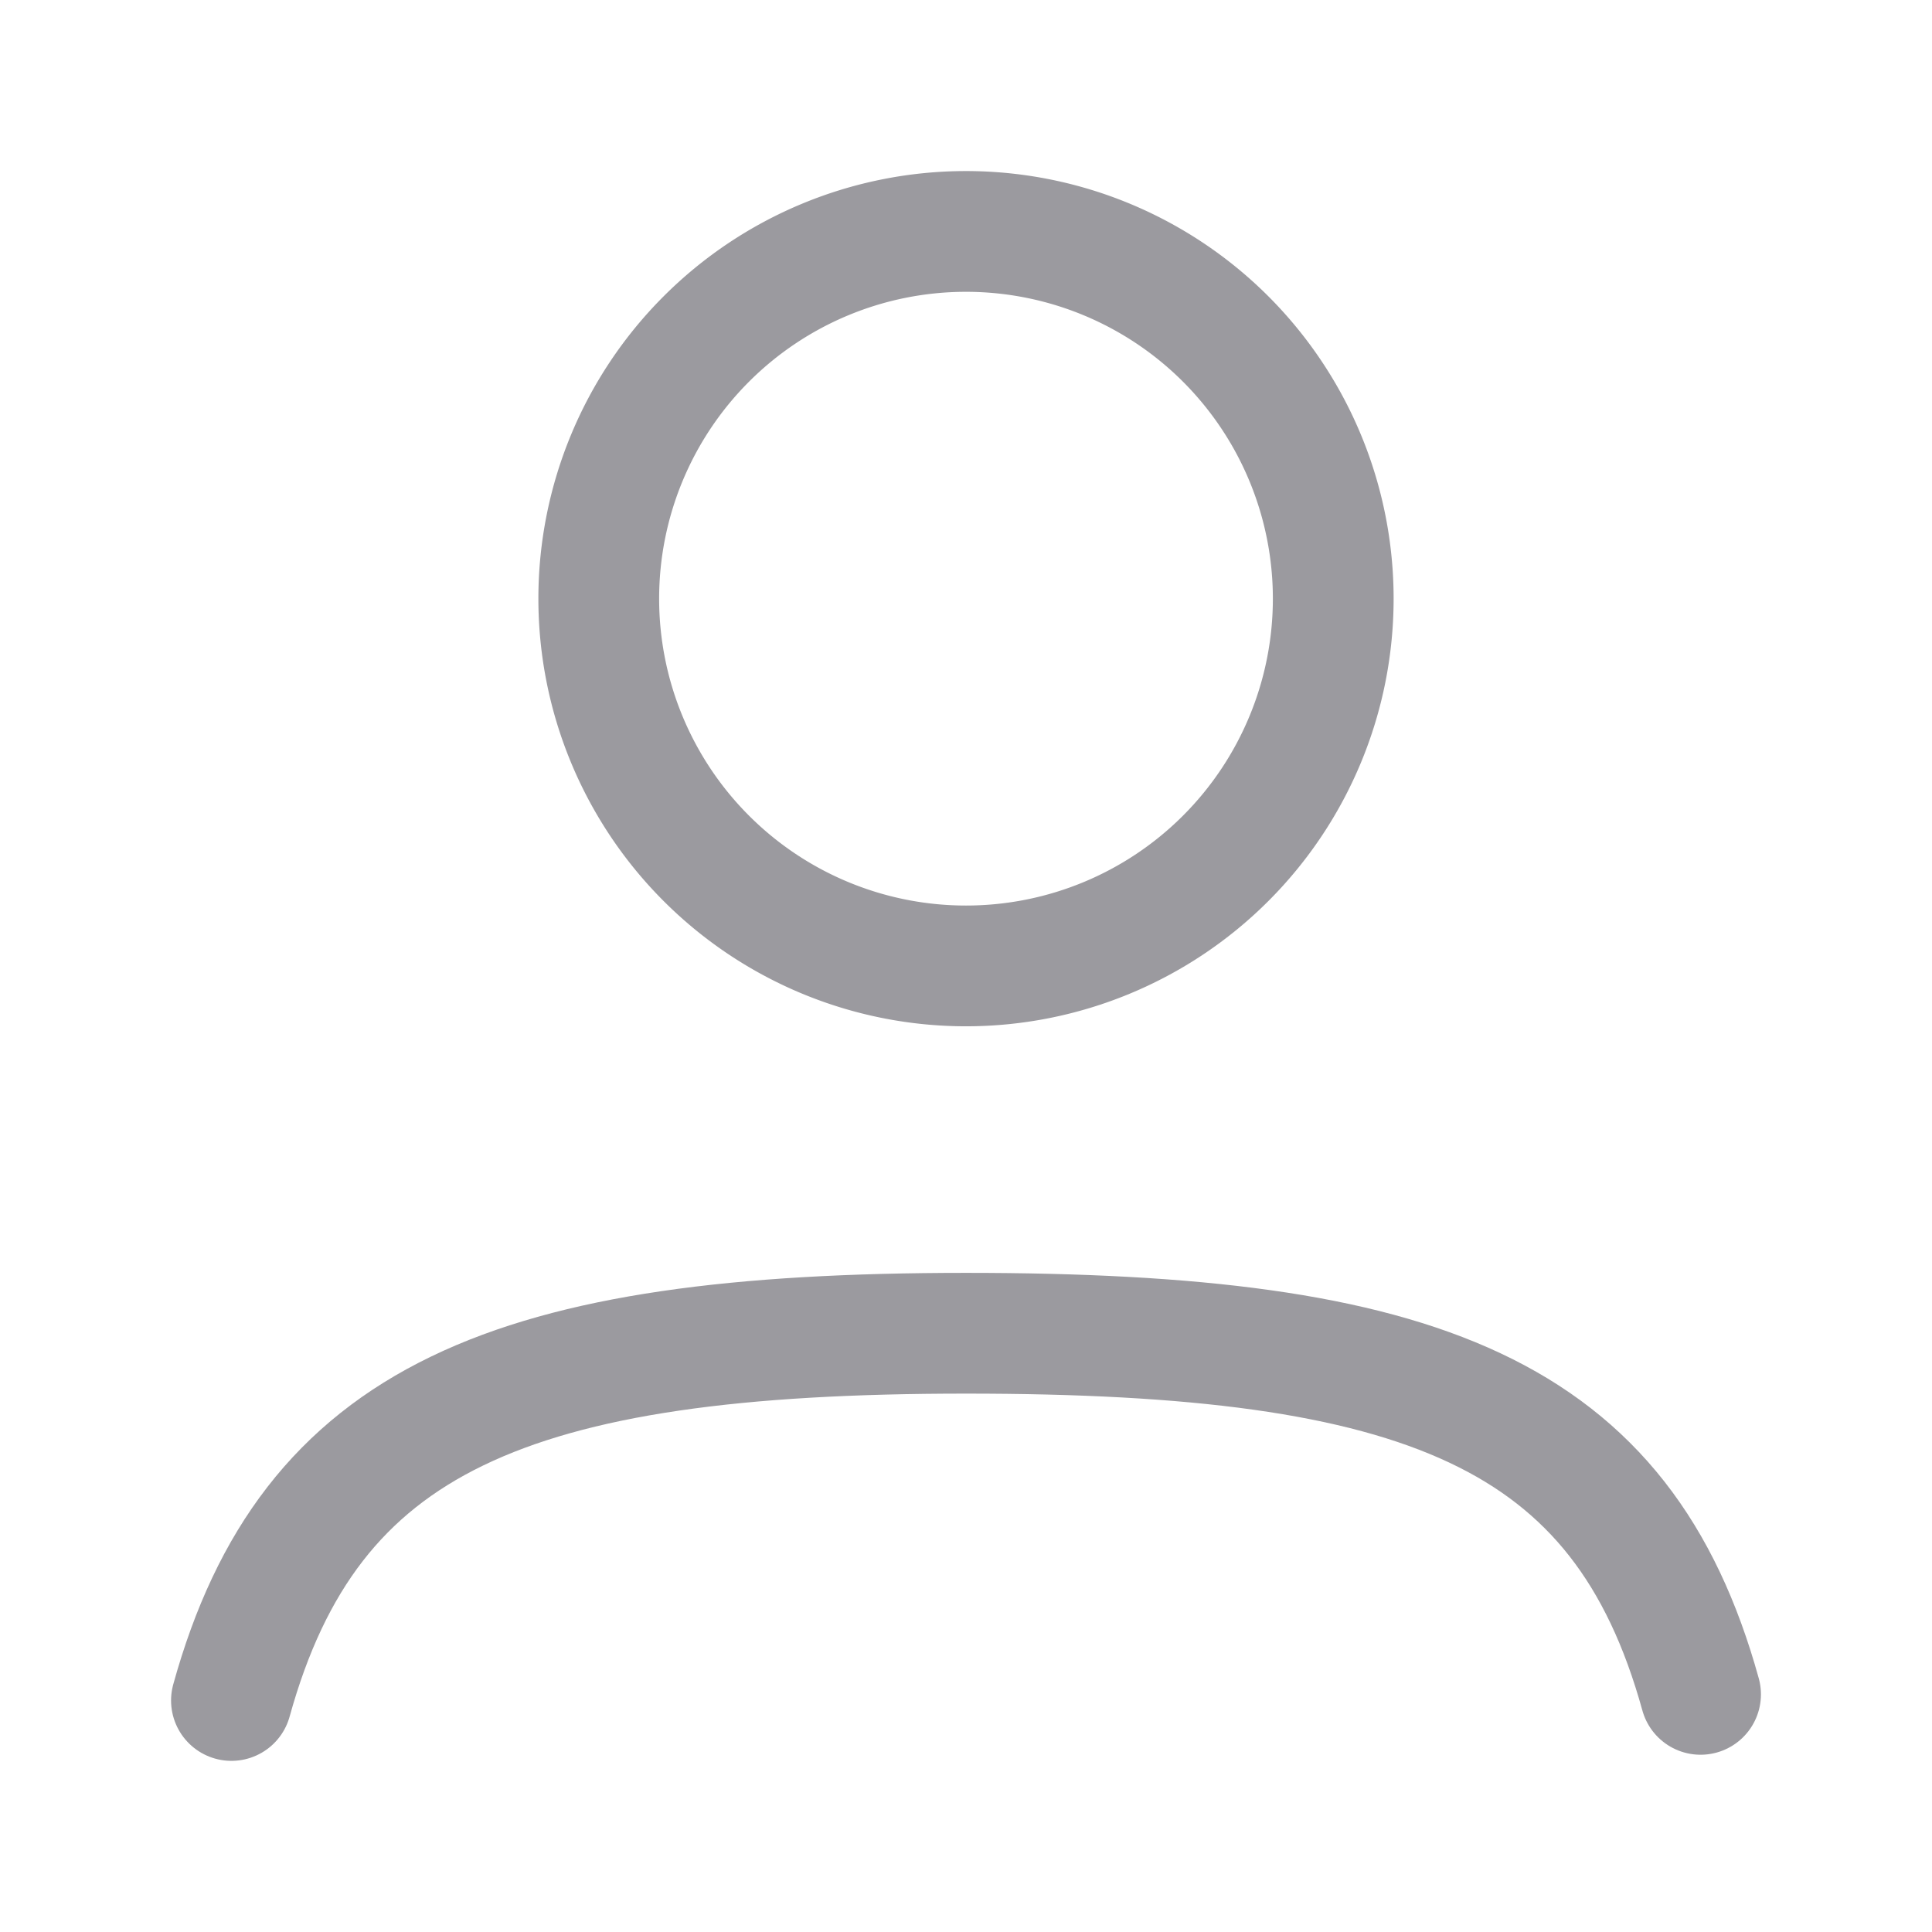 <svg xmlns="http://www.w3.org/2000/svg" width="24" height="24" viewBox="0 0 24 24">
  <g id="email" transform="translate(-37.556 -394.909)">
    <rect id="Rectangle_34" data-name="Rectangle 34" width="24" height="24" transform="translate(37.556 394.909)" fill="none"/>
    <g id="user-square-svgrepo-com" transform="translate(34.431 390.784)">
      <path id="Path_5114" data-name="Path 5114" d="M18.125,11.562A4.562,4.562,0,1,1,13.562,7,4.562,4.562,0,0,1,18.125,11.562Z" transform="translate(1.562)" fill="none" stroke="#9b9a9f" stroke-width="1.5"/>
      <path id="Path_5115" data-name="Path 5115" d="M6,20.562C6.971,17.054,9.467,16,15.125,16s8.154.977,9.125,4.486" transform="translate(0 4.687)" fill="none" stroke="#9b9a9f" stroke-linecap="round" stroke-width="1.5"/>
    </g>
  </g>
</svg>
